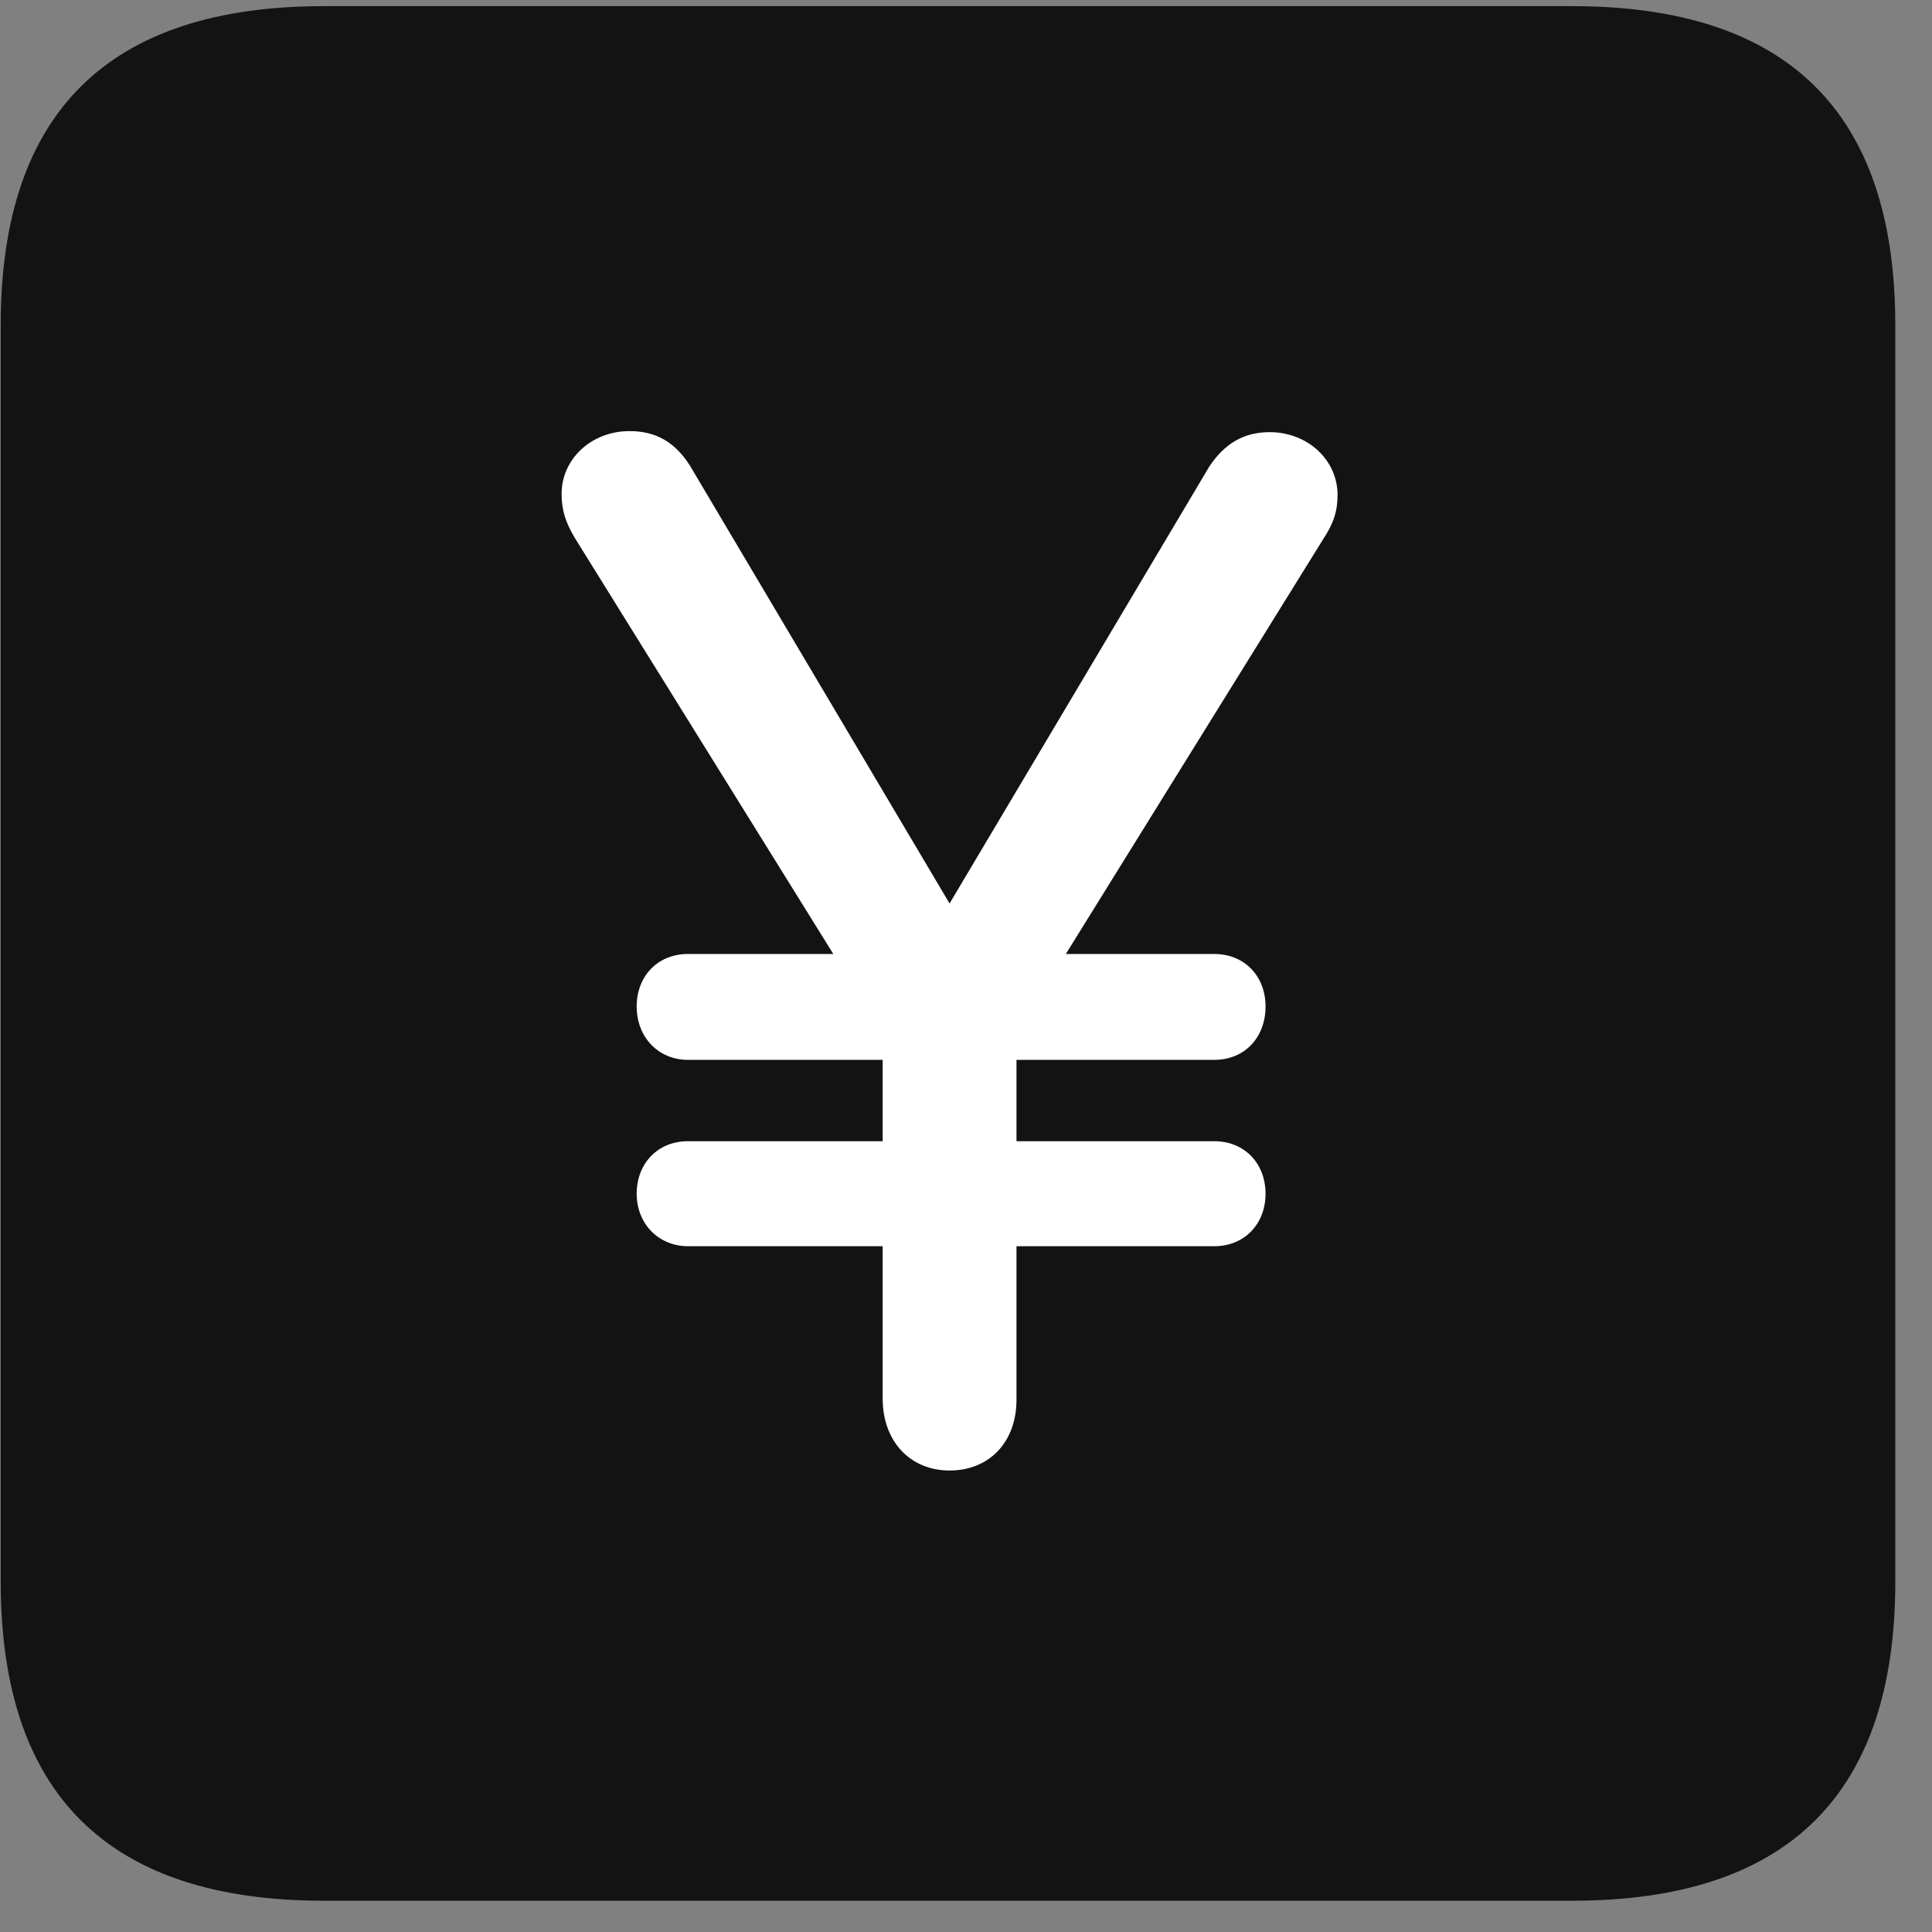 <svg width="22" height="22" viewBox="0 0 22 22" fill="none" xmlns="http://www.w3.org/2000/svg">
<rect x="0" y="0" width="22" height="22" fill="#808080" stroke="none"/>
<g clip-path="url(#clip0_2207_26301)">
<path d="M3.688 21.644H17.903C20.364 21.644 21.582 20.425 21.582 18.011V3.702C21.582 1.288 20.364 0.07 17.903 0.07H3.688C1.239 0.07 0.008 1.277 0.008 3.702V18.011C0.008 20.437 1.239 21.644 3.688 21.644Z" fill="black" fill-opacity="0.85"/>
<path d="M10.813 16.745C10.368 16.745 10.051 16.417 10.051 15.925V14.191H7.836C7.497 14.191 7.25 13.933 7.25 13.593C7.25 13.253 7.485 12.995 7.836 12.995H10.051V12.069H7.836C7.497 12.069 7.25 11.812 7.25 11.46C7.25 11.12 7.485 10.863 7.836 10.863H9.489L6.547 6.128C6.442 5.952 6.395 5.812 6.395 5.624C6.395 5.226 6.735 4.909 7.168 4.909C7.461 4.909 7.684 5.027 7.86 5.308L10.813 10.288L13.766 5.32C13.942 5.05 14.165 4.921 14.457 4.921C14.891 4.921 15.231 5.238 15.231 5.636C15.231 5.823 15.184 5.964 15.067 6.14L12.137 10.863H13.825C14.176 10.863 14.411 11.12 14.411 11.46C14.411 11.812 14.176 12.069 13.825 12.069H11.575V12.995H13.825C14.176 12.995 14.411 13.253 14.411 13.593C14.411 13.933 14.176 14.191 13.825 14.191H11.575V15.937C11.575 16.429 11.258 16.745 10.813 16.745Z" fill="white"/>
</g>
<defs>
<clipPath id="clip0_2207_26301">
<rect width="21.574" height="21.598" fill="white" transform="translate(0.008 0.046)"/>
</clipPath>
</defs>
</svg>
